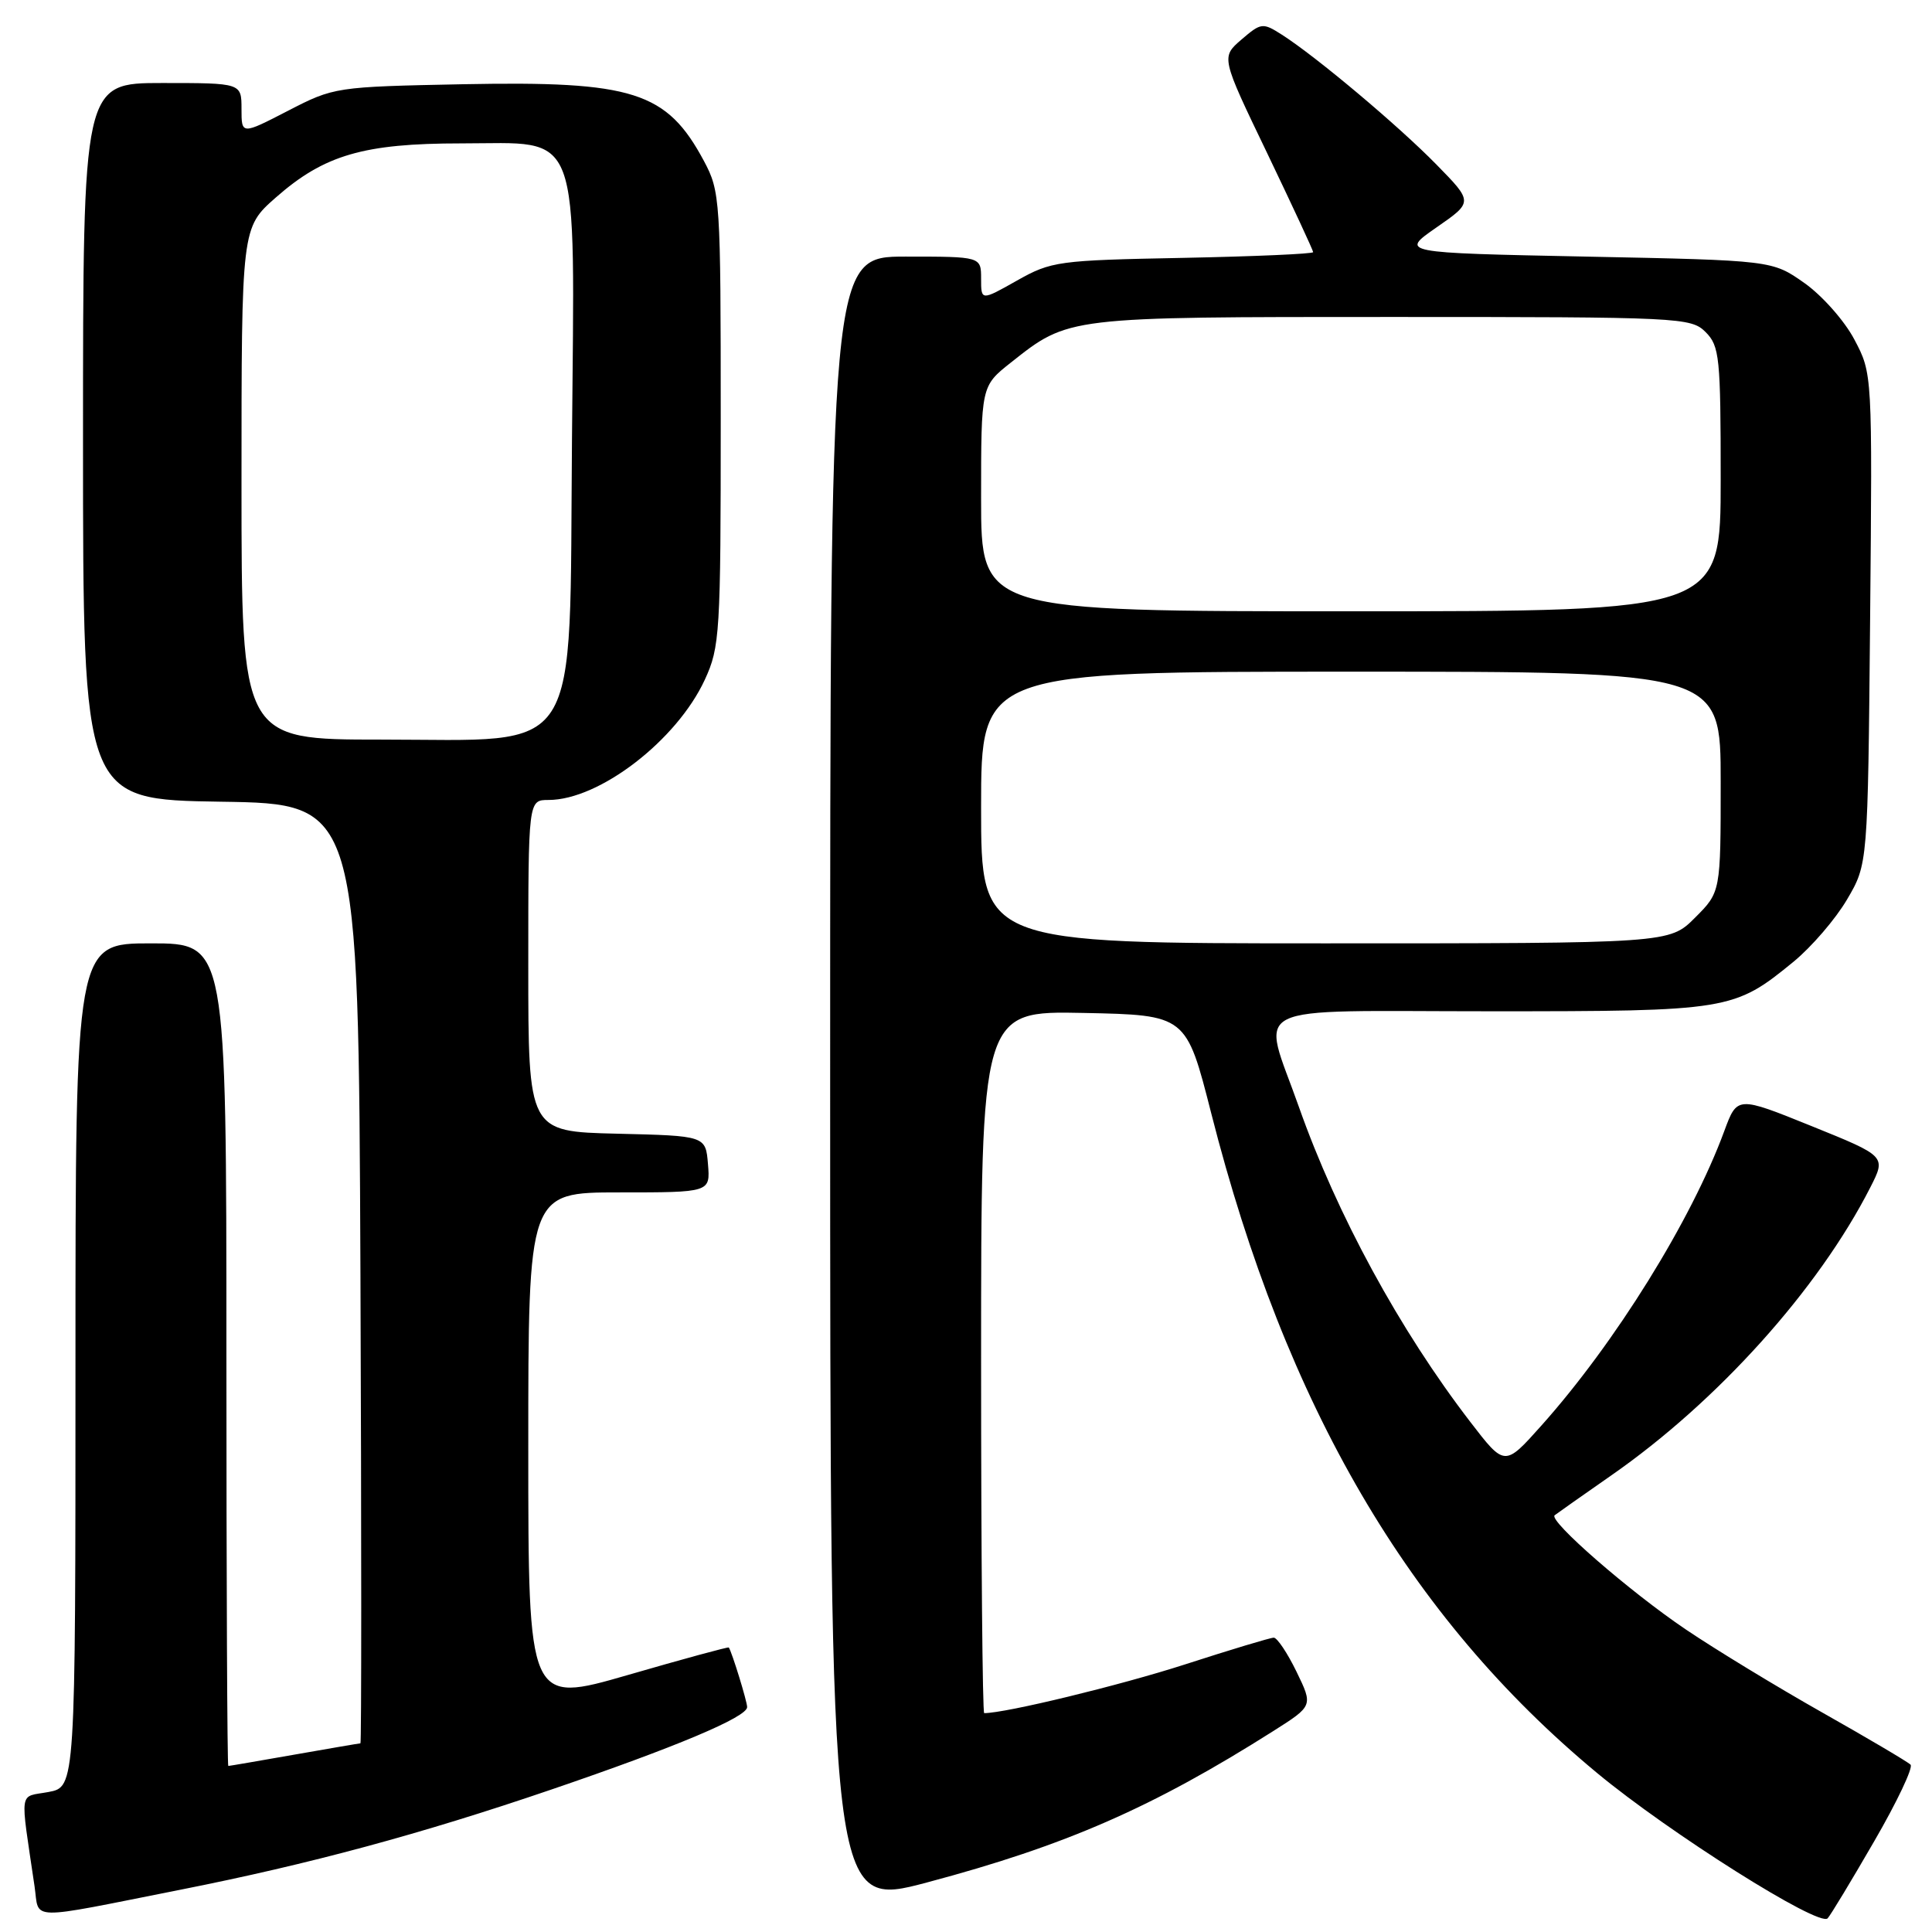 <?xml version="1.0" encoding="UTF-8" standalone="no"?>
<!DOCTYPE svg PUBLIC "-//W3C//DTD SVG 1.1//EN" "http://www.w3.org/Graphics/SVG/1.1/DTD/svg11.dtd" >
<svg xmlns="http://www.w3.org/2000/svg" xmlns:xlink="http://www.w3.org/1999/xlink" version="1.1" viewBox="0 0 256 256">
 <g >
 <path fill="currentColor"
d=" M 248.33 244.00 C 251.36 238.78 253.53 234.20 253.16 233.83 C 252.80 233.46 247.55 230.36 241.50 226.94 C 235.45 223.52 227.30 218.56 223.39 215.92 C 215.96 210.91 205.14 201.49 206.00 200.78 C 206.28 200.56 209.65 198.18 213.50 195.50 C 227.57 185.71 240.94 170.85 247.82 157.35 C 249.93 153.21 249.93 153.21 240.06 149.22 C 230.19 145.23 230.19 145.23 228.48 149.86 C 224.12 161.70 214.02 177.96 204.22 188.92 C 199.38 194.34 199.38 194.34 194.83 188.42 C 185.47 176.25 177.16 160.97 172.11 146.67 C 167.16 132.62 164.40 134.00 197.53 134.00 C 229.12 134.00 229.76 133.90 237.67 127.42 C 240.04 125.47 243.23 121.77 244.74 119.19 C 247.50 114.50 247.50 114.50 247.80 82.00 C 248.10 49.50 248.10 49.50 245.72 45.00 C 244.42 42.52 241.43 39.15 239.09 37.50 C 234.83 34.50 234.83 34.50 210.17 34.00 C 185.50 33.50 185.50 33.50 190.35 30.13 C 195.20 26.77 195.20 26.77 190.35 21.82 C 185.29 16.65 174.40 7.50 169.86 4.60 C 167.32 2.98 167.11 3.00 164.50 5.24 C 161.79 7.58 161.79 7.58 167.90 20.28 C 171.25 27.27 174.00 33.18 174.00 33.41 C 174.00 33.64 166.24 33.98 156.75 34.17 C 140.19 34.49 139.31 34.61 134.75 37.18 C 130.00 39.86 130.00 39.86 130.00 36.93 C 130.00 34.00 130.00 34.00 120.00 34.00 C 110.00 34.00 110.00 34.00 110.00 143.42 C 110.00 252.85 110.00 252.85 122.85 249.43 C 141.23 244.54 152.72 239.51 168.74 229.36 C 173.99 226.03 173.99 226.03 171.80 221.52 C 170.59 219.03 169.23 217.00 168.78 217.00 C 168.33 217.00 163.03 218.60 157.00 220.55 C 148.41 223.32 133.26 227.00 130.41 227.00 C 130.19 227.00 130.00 206.06 130.00 180.47 C 130.00 133.94 130.00 133.94 143.59 134.22 C 157.18 134.50 157.18 134.50 160.49 147.50 C 170.38 186.37 186.70 214.27 211.62 234.93 C 221.22 242.89 241.03 255.38 242.17 254.19 C 242.54 253.81 245.31 249.22 248.33 244.00 Z  M 24.00 250.38 C 41.04 247.00 55.78 243.02 73.01 237.14 C 89.57 231.49 99.00 227.52 99.00 226.20 C 99.00 225.45 97.00 218.95 96.57 218.30 C 96.50 218.20 90.49 219.83 83.22 221.94 C 70.00 225.76 70.00 225.76 70.00 191.88 C 70.00 158.00 70.00 158.00 82.06 158.00 C 94.12 158.00 94.12 158.00 93.81 154.25 C 93.50 150.50 93.50 150.50 81.75 150.22 C 70.00 149.94 70.00 149.94 70.00 127.97 C 70.00 106.00 70.00 106.00 72.68 106.00 C 79.41 106.00 89.67 98.11 93.39 90.07 C 95.39 85.74 95.50 83.93 95.50 55.50 C 95.50 26.41 95.43 25.37 93.28 21.34 C 88.35 12.13 83.91 10.72 61.39 11.16 C 44.46 11.50 44.26 11.53 38.16 14.68 C 32.00 17.86 32.00 17.86 32.00 14.43 C 32.00 11.00 32.00 11.00 21.50 11.00 C 11.00 11.00 11.00 11.00 11.00 58.48 C 11.00 105.95 11.00 105.95 29.25 106.23 C 47.50 106.50 47.50 106.50 47.76 168.75 C 47.90 202.99 47.90 231.00 47.76 231.00 C 47.62 231.00 43.67 231.68 39.00 232.50 C 34.33 233.32 30.39 234.00 30.25 234.00 C 30.11 234.00 30.00 209.48 30.00 179.50 C 30.00 125.00 30.00 125.00 20.00 125.00 C 10.00 125.00 10.00 125.00 10.00 180.89 C 10.00 236.78 10.00 236.78 6.42 237.45 C 2.44 238.19 2.65 236.80 4.58 249.96 C 5.25 254.53 3.28 254.49 24.00 250.38 Z  M 130.00 107.00 C 130.00 89.00 130.00 89.00 179.00 89.00 C 228.00 89.00 228.00 89.00 228.00 103.60 C 228.00 118.20 228.00 118.20 224.60 121.60 C 221.20 125.00 221.20 125.00 175.60 125.00 C 130.00 125.00 130.00 125.00 130.00 107.00 Z  M 130.00 66.08 C 130.00 51.17 130.00 51.17 133.91 48.07 C 141.64 41.95 141.21 42.00 184.47 42.00 C 222.67 42.00 224.07 42.07 226.00 44.00 C 227.85 45.85 228.00 47.33 228.00 63.50 C 228.00 81.00 228.00 81.00 179.00 81.00 C 130.00 81.00 130.00 81.00 130.00 66.08 Z  M 32.00 64.08 C 32.00 30.17 32.00 30.17 36.56 26.16 C 42.96 20.53 48.19 19.00 61.11 19.00 C 77.20 19.00 76.14 16.17 75.79 58.27 C 75.42 101.13 77.42 98.00 50.48 98.00 C 32.00 98.00 32.00 98.00 32.00 64.08 Z "/>
</g>
</svg>